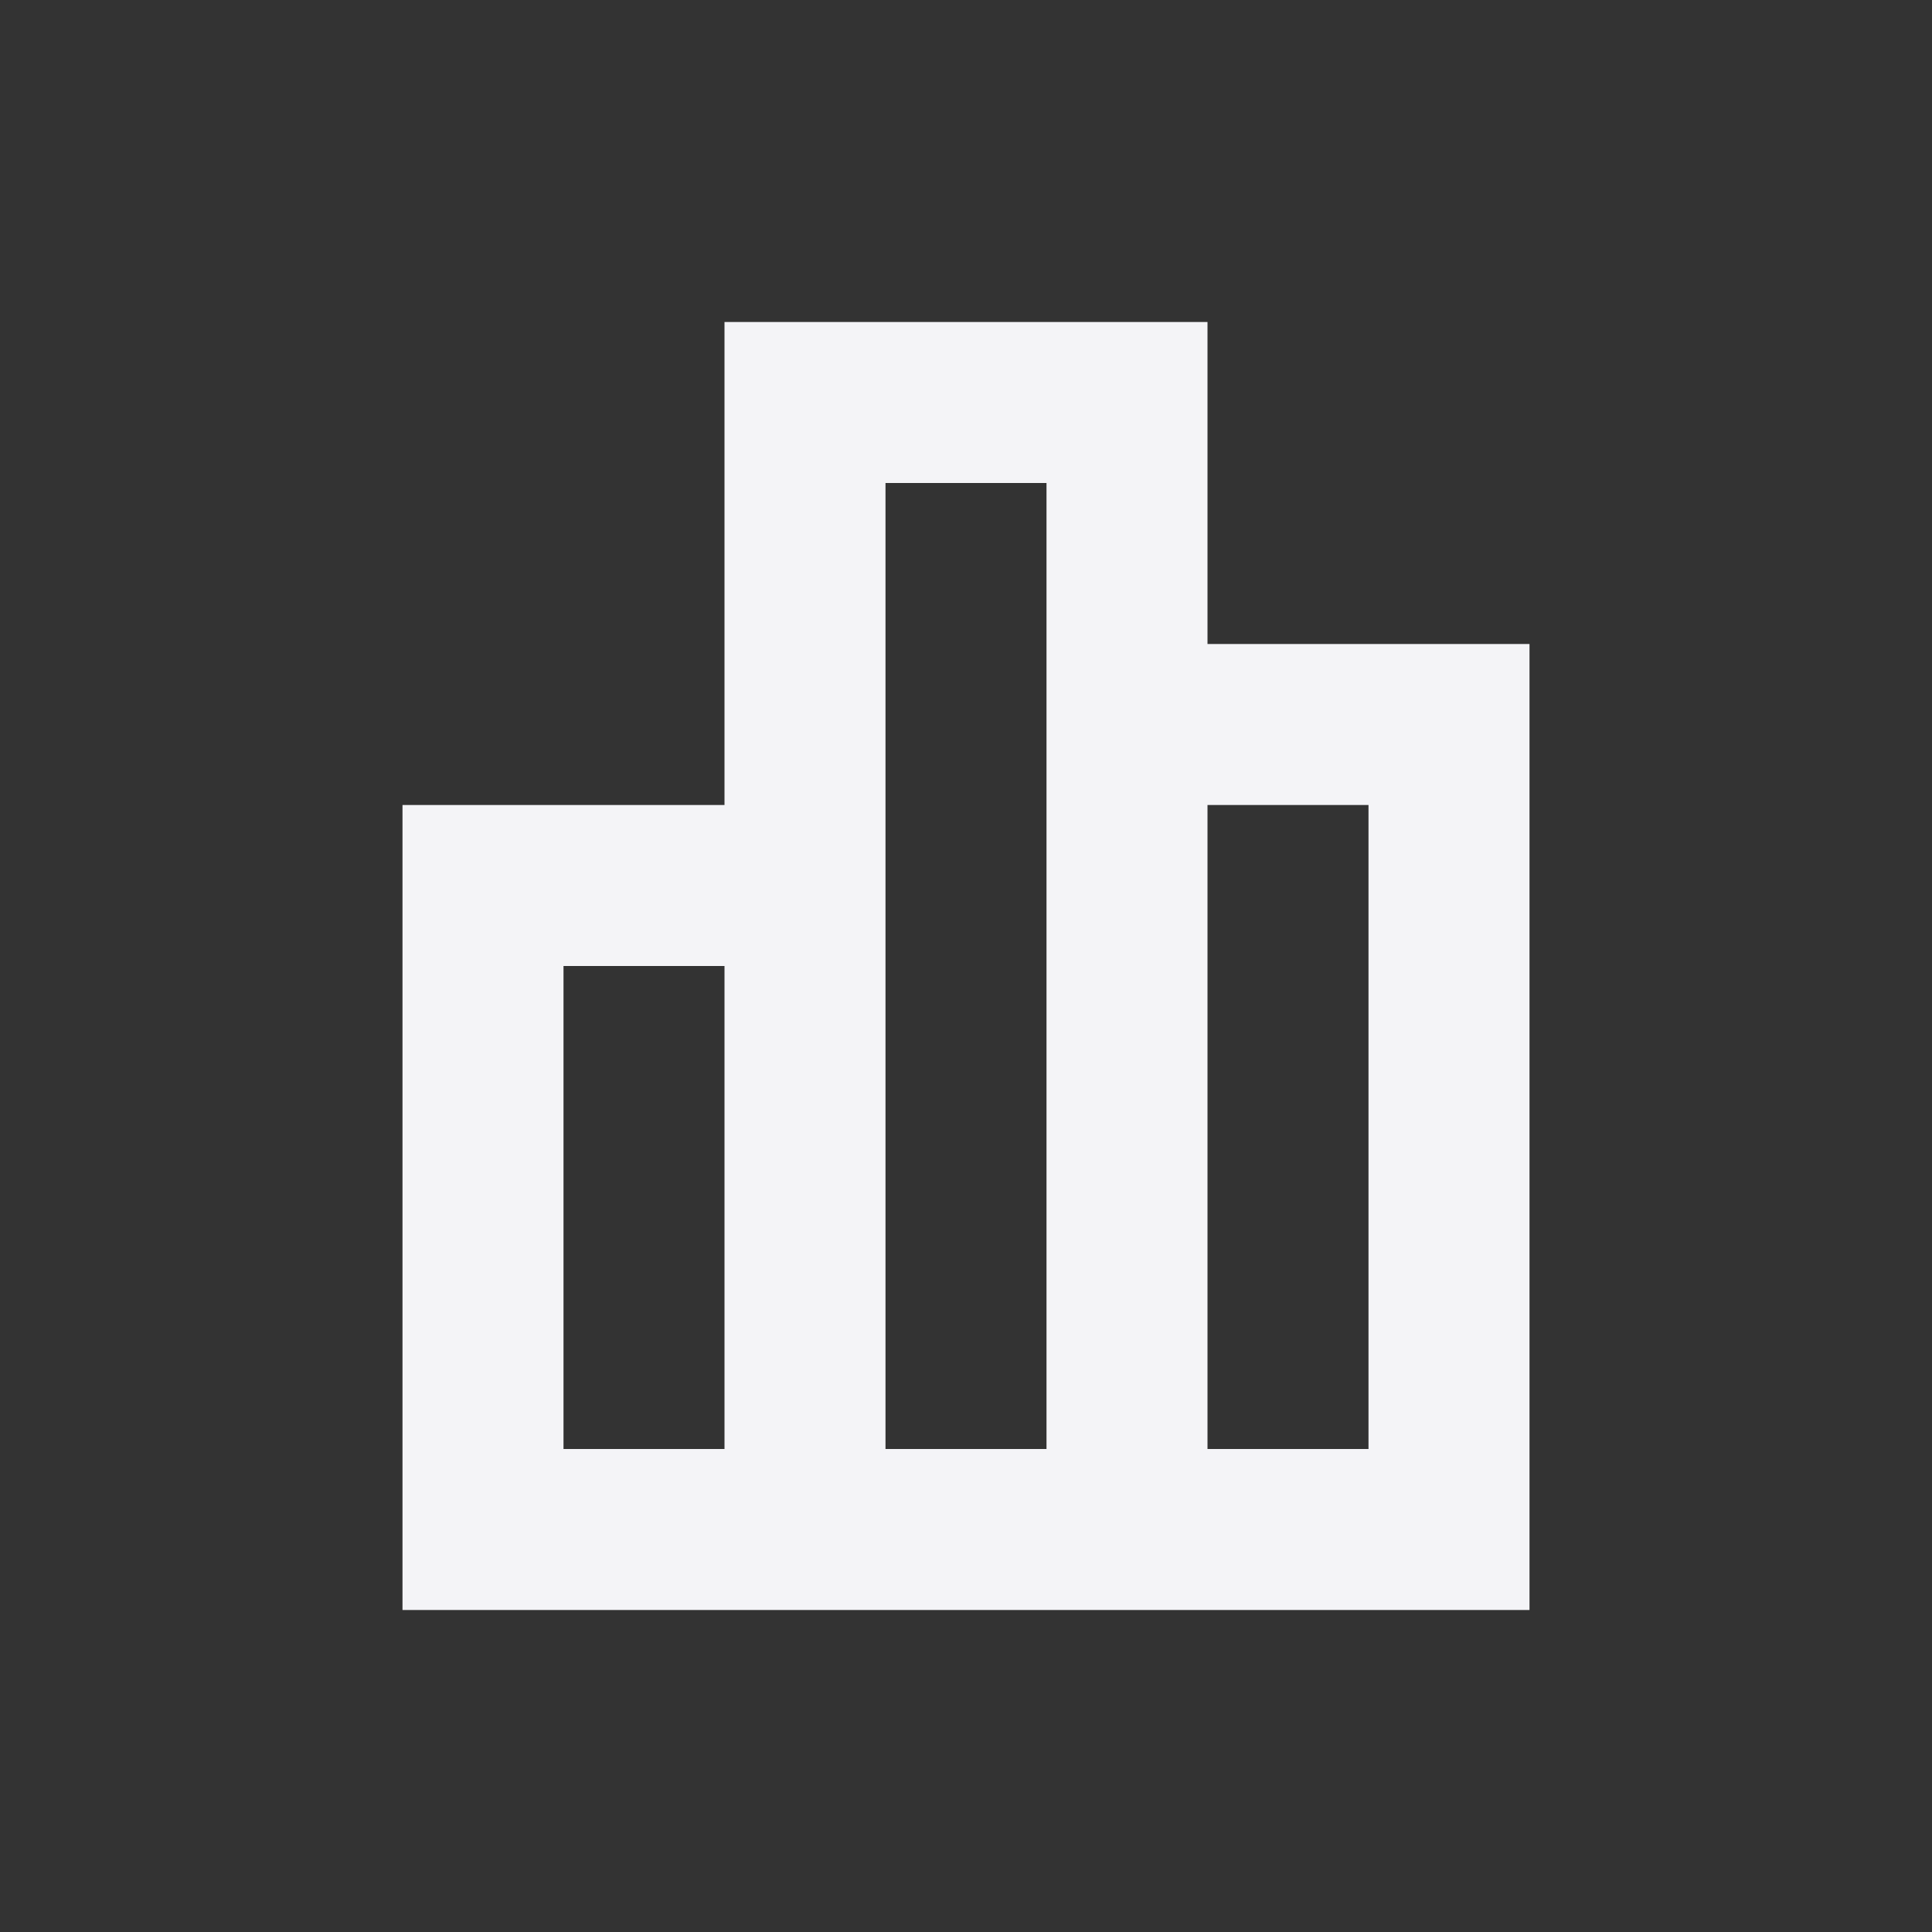 <svg fill="none" height="24" viewBox="0 0 24 24" width="24" xmlns="http://www.w3.org/2000/svg"><rect x="0" y="0" width="24" height="24" fill="#333333" stroke="none"/><path clip-rule="evenodd" d="m15 8h4v12h-14v-10h4v-6h6zm-2-2h-2v12h2zm2 4v8h2v-8zm-6 2v6h-2v-6z" fill="#f4f4f7" fill-rule="evenodd"/></svg>